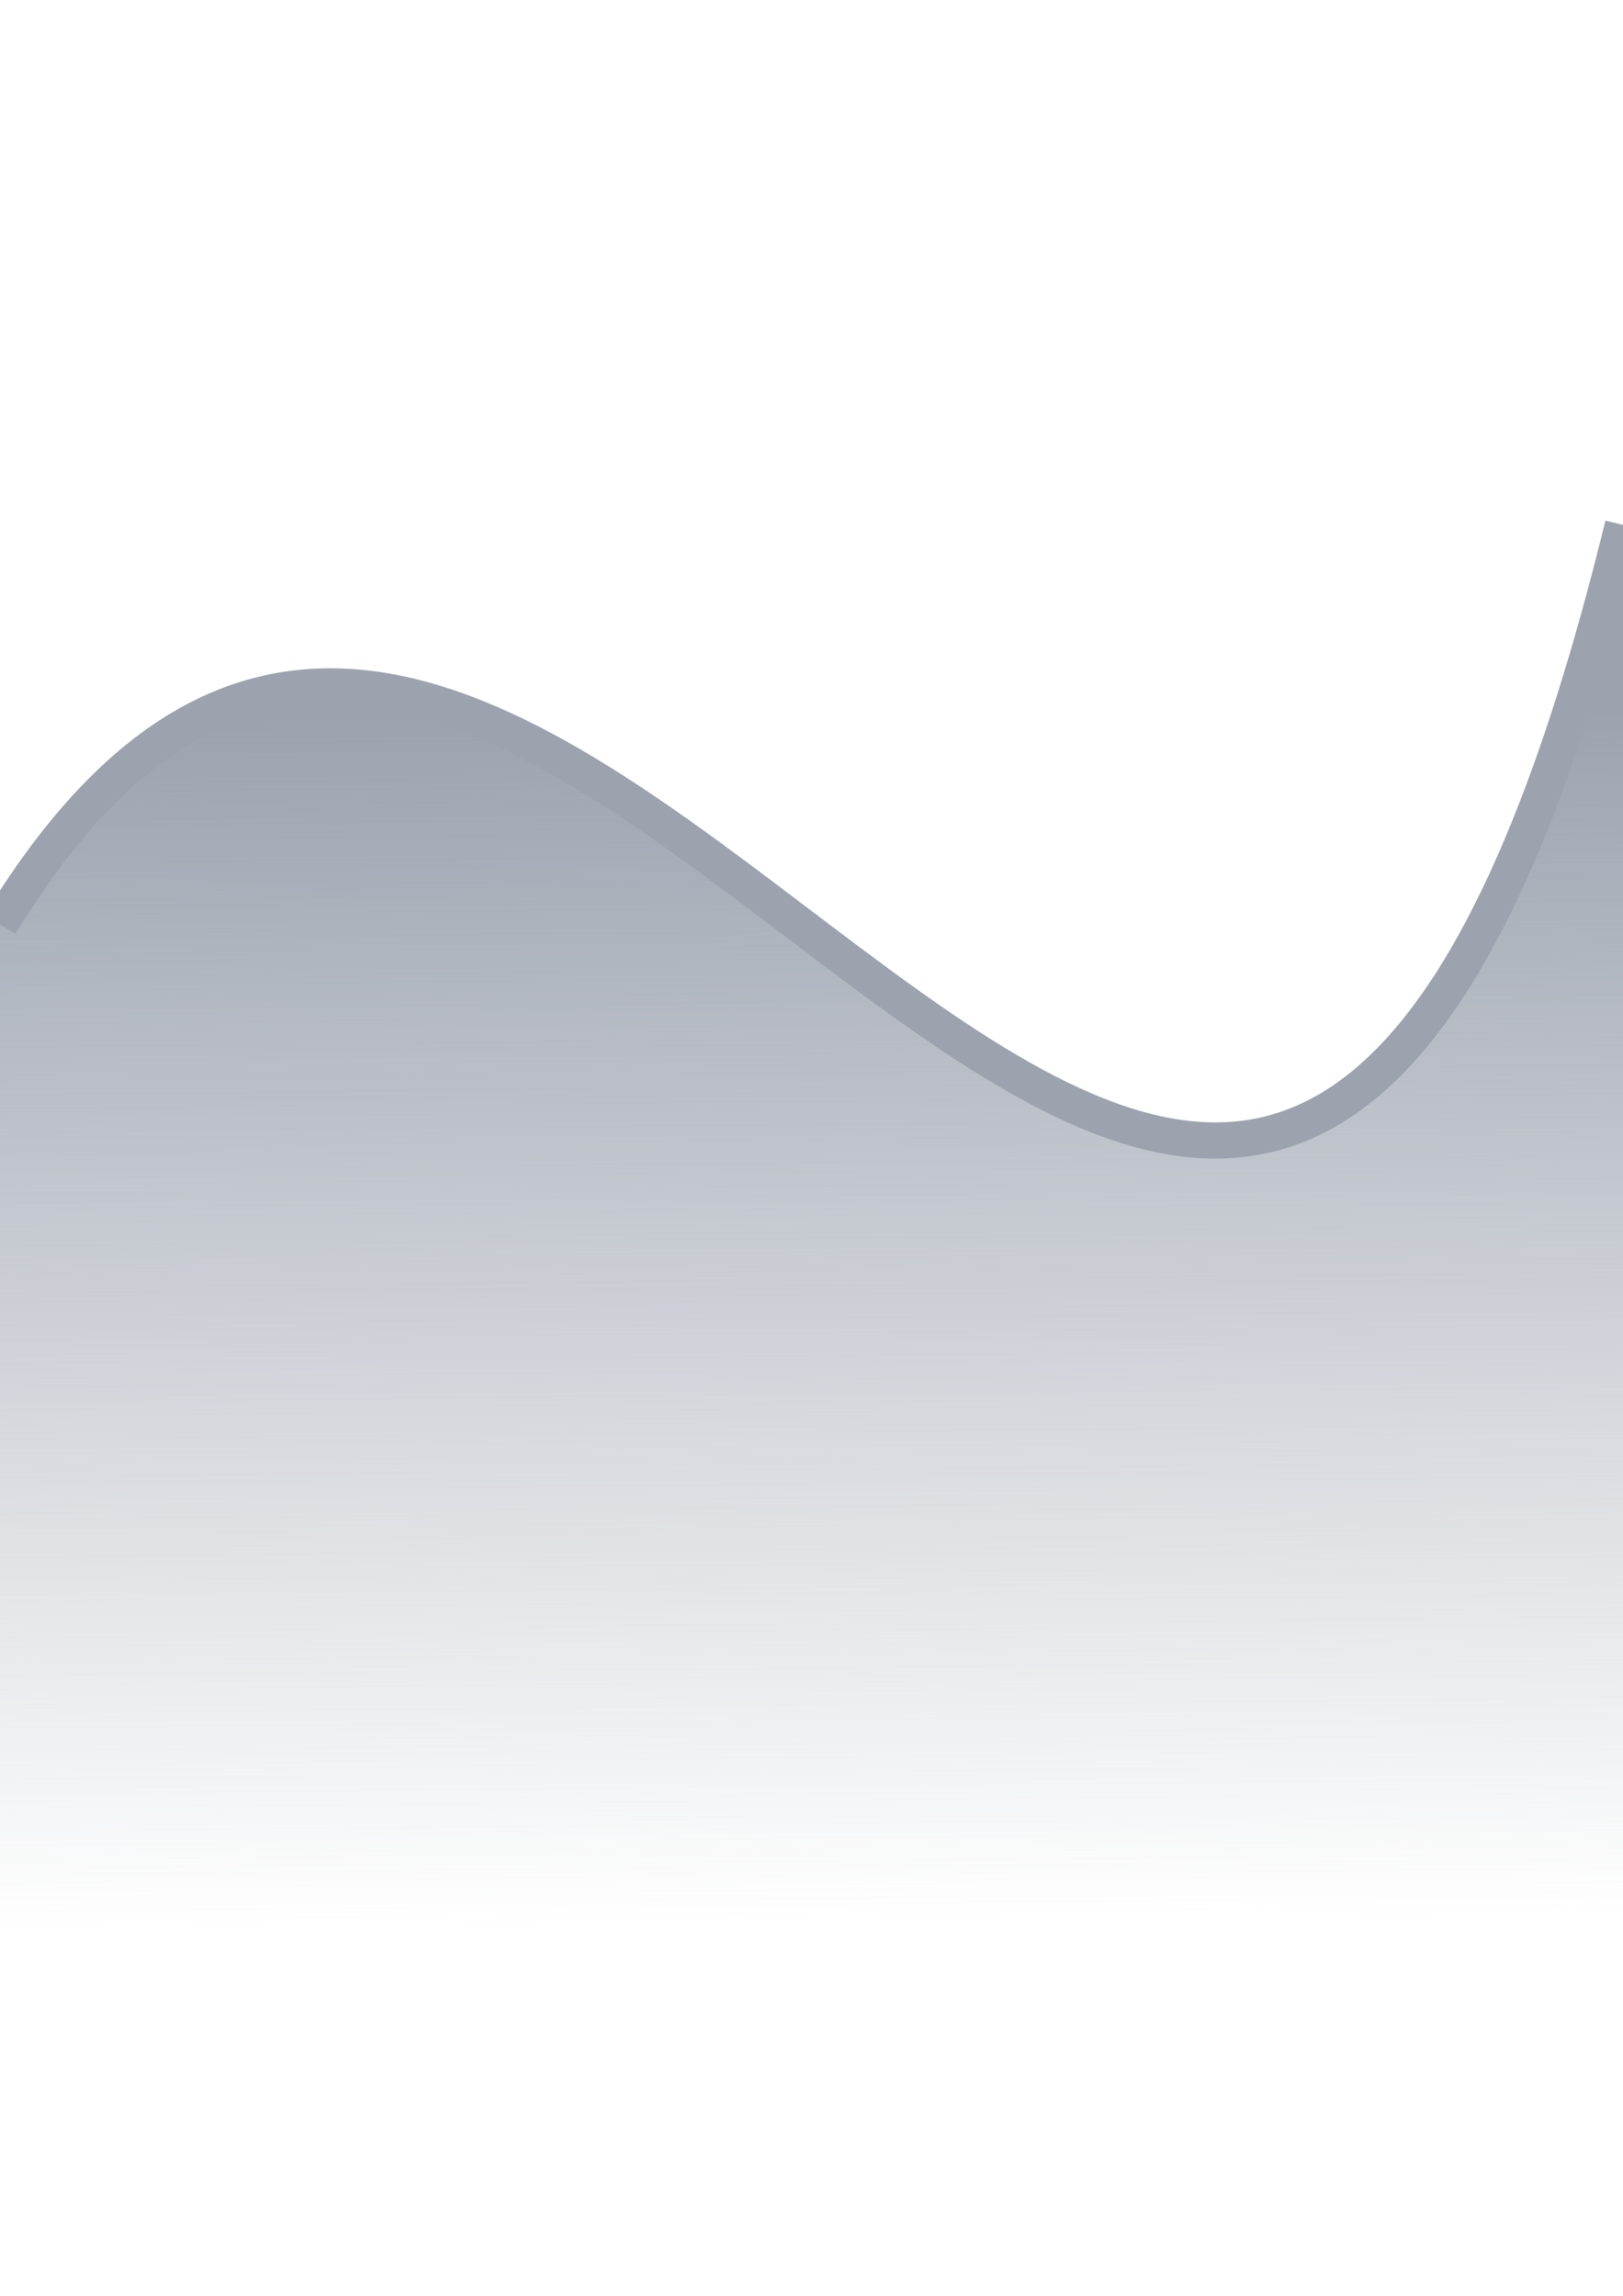 <?xml version="1.0" encoding="UTF-8" standalone="no"?>
<svg
   xmlns:dc="http://purl.org/dc/elements/1.1/"
   xmlns:cc="http://creativecommons.org/ns#"
   xmlns:rdf="http://www.w3.org/1999/02/22-rdf-syntax-ns#"
   xmlns:svg="http://www.w3.org/2000/svg"
   xmlns="http://www.w3.org/2000/svg"
   xmlns:xlink="http://www.w3.org/1999/xlink"
   xmlns:sodipodi="http://sodipodi.sourceforge.net/DTD/sodipodi-0.dtd"
   xmlns:inkscape="http://www.inkscape.org/namespaces/inkscape"
   width="210mm"
   height="297mm"
   viewBox="0 0 448 512"
   version="1.1"
   id="svg841"
   inkscape:version="1.0.2 (e86c870879, 2021-01-15, custom)"
   sodipodi:docname="fill.svg">
  <defs
     id="defs835">
    <linearGradient
       inkscape:collect="always"
       id="linearGradient1432">
      <stop
         style="stop-color:#9ca3af;stop-opacity:1"
         offset="0"
         id="stop1428" />
      <stop
         style="stop-color:#9ca3af;stop-opacity:0"
         offset="1"
         id="stop1430" />
    </linearGradient>
    <linearGradient
       inkscape:collect="always"
       xlink:href="#linearGradient1432"
       id="linearGradient1434"
       x1="159.031"
       y1="100.967"
       x2="160.797"
       y2="288.485"
       gradientUnits="userSpaceOnUse"
       gradientTransform="matrix(1.772,0,0,1.772,0,-42.284)" />
  </defs>
  <sodipodi:namedview
     id="base"
     pagecolor="#ffffff"
     bordercolor="#666666"
     borderopacity="1.0"
     inkscape:pageopacity="0.0"
     inkscape:pageshadow="2"
     inkscape:zoom="0.35"
     inkscape:cx="400"
     inkscape:cy="886.46794"
     inkscape:document-units="mm"
     inkscape:current-layer="layer1"
     inkscape:document-rotation="0"
     showgrid="false"
     inkscape:window-width="1920"
     inkscape:window-height="1003"
     inkscape:window-x="-9"
     inkscape:window-y="-9"
     inkscape:window-maximized="1" />
  <g
     inkscape:label="Layer 1"
     inkscape:groupmode="layer"
     id="layer1">
    <path
       id="path1406-2"
       style="fill:url(#linearGradient1434);fill-opacity:1;fill-rule:evenodd;stroke:none;stroke-linecap:butt;stroke-linejoin:miter;stroke-opacity:1;stroke-width:10"
       d="M 0,194.32 C 152.757,-56.282 340.814,522.605 448,84.061 L 0 194.32 L 0 472.209 L 448 472.209 L 448 84.06 Z" />
    <path
       id="path1454"
       style="fill:none;fill-rule:evenodd;stroke:#9ca3af;stroke-width:10px;stroke-linecap:butt;stroke-linejoin:miter;stroke-opacity:1"
       d="M 0,194.32 C 152.757,-56.282 340.814,522.605 448,84.061"
       sodipodi:nodetypes="cc" />
  </g>
</svg>
